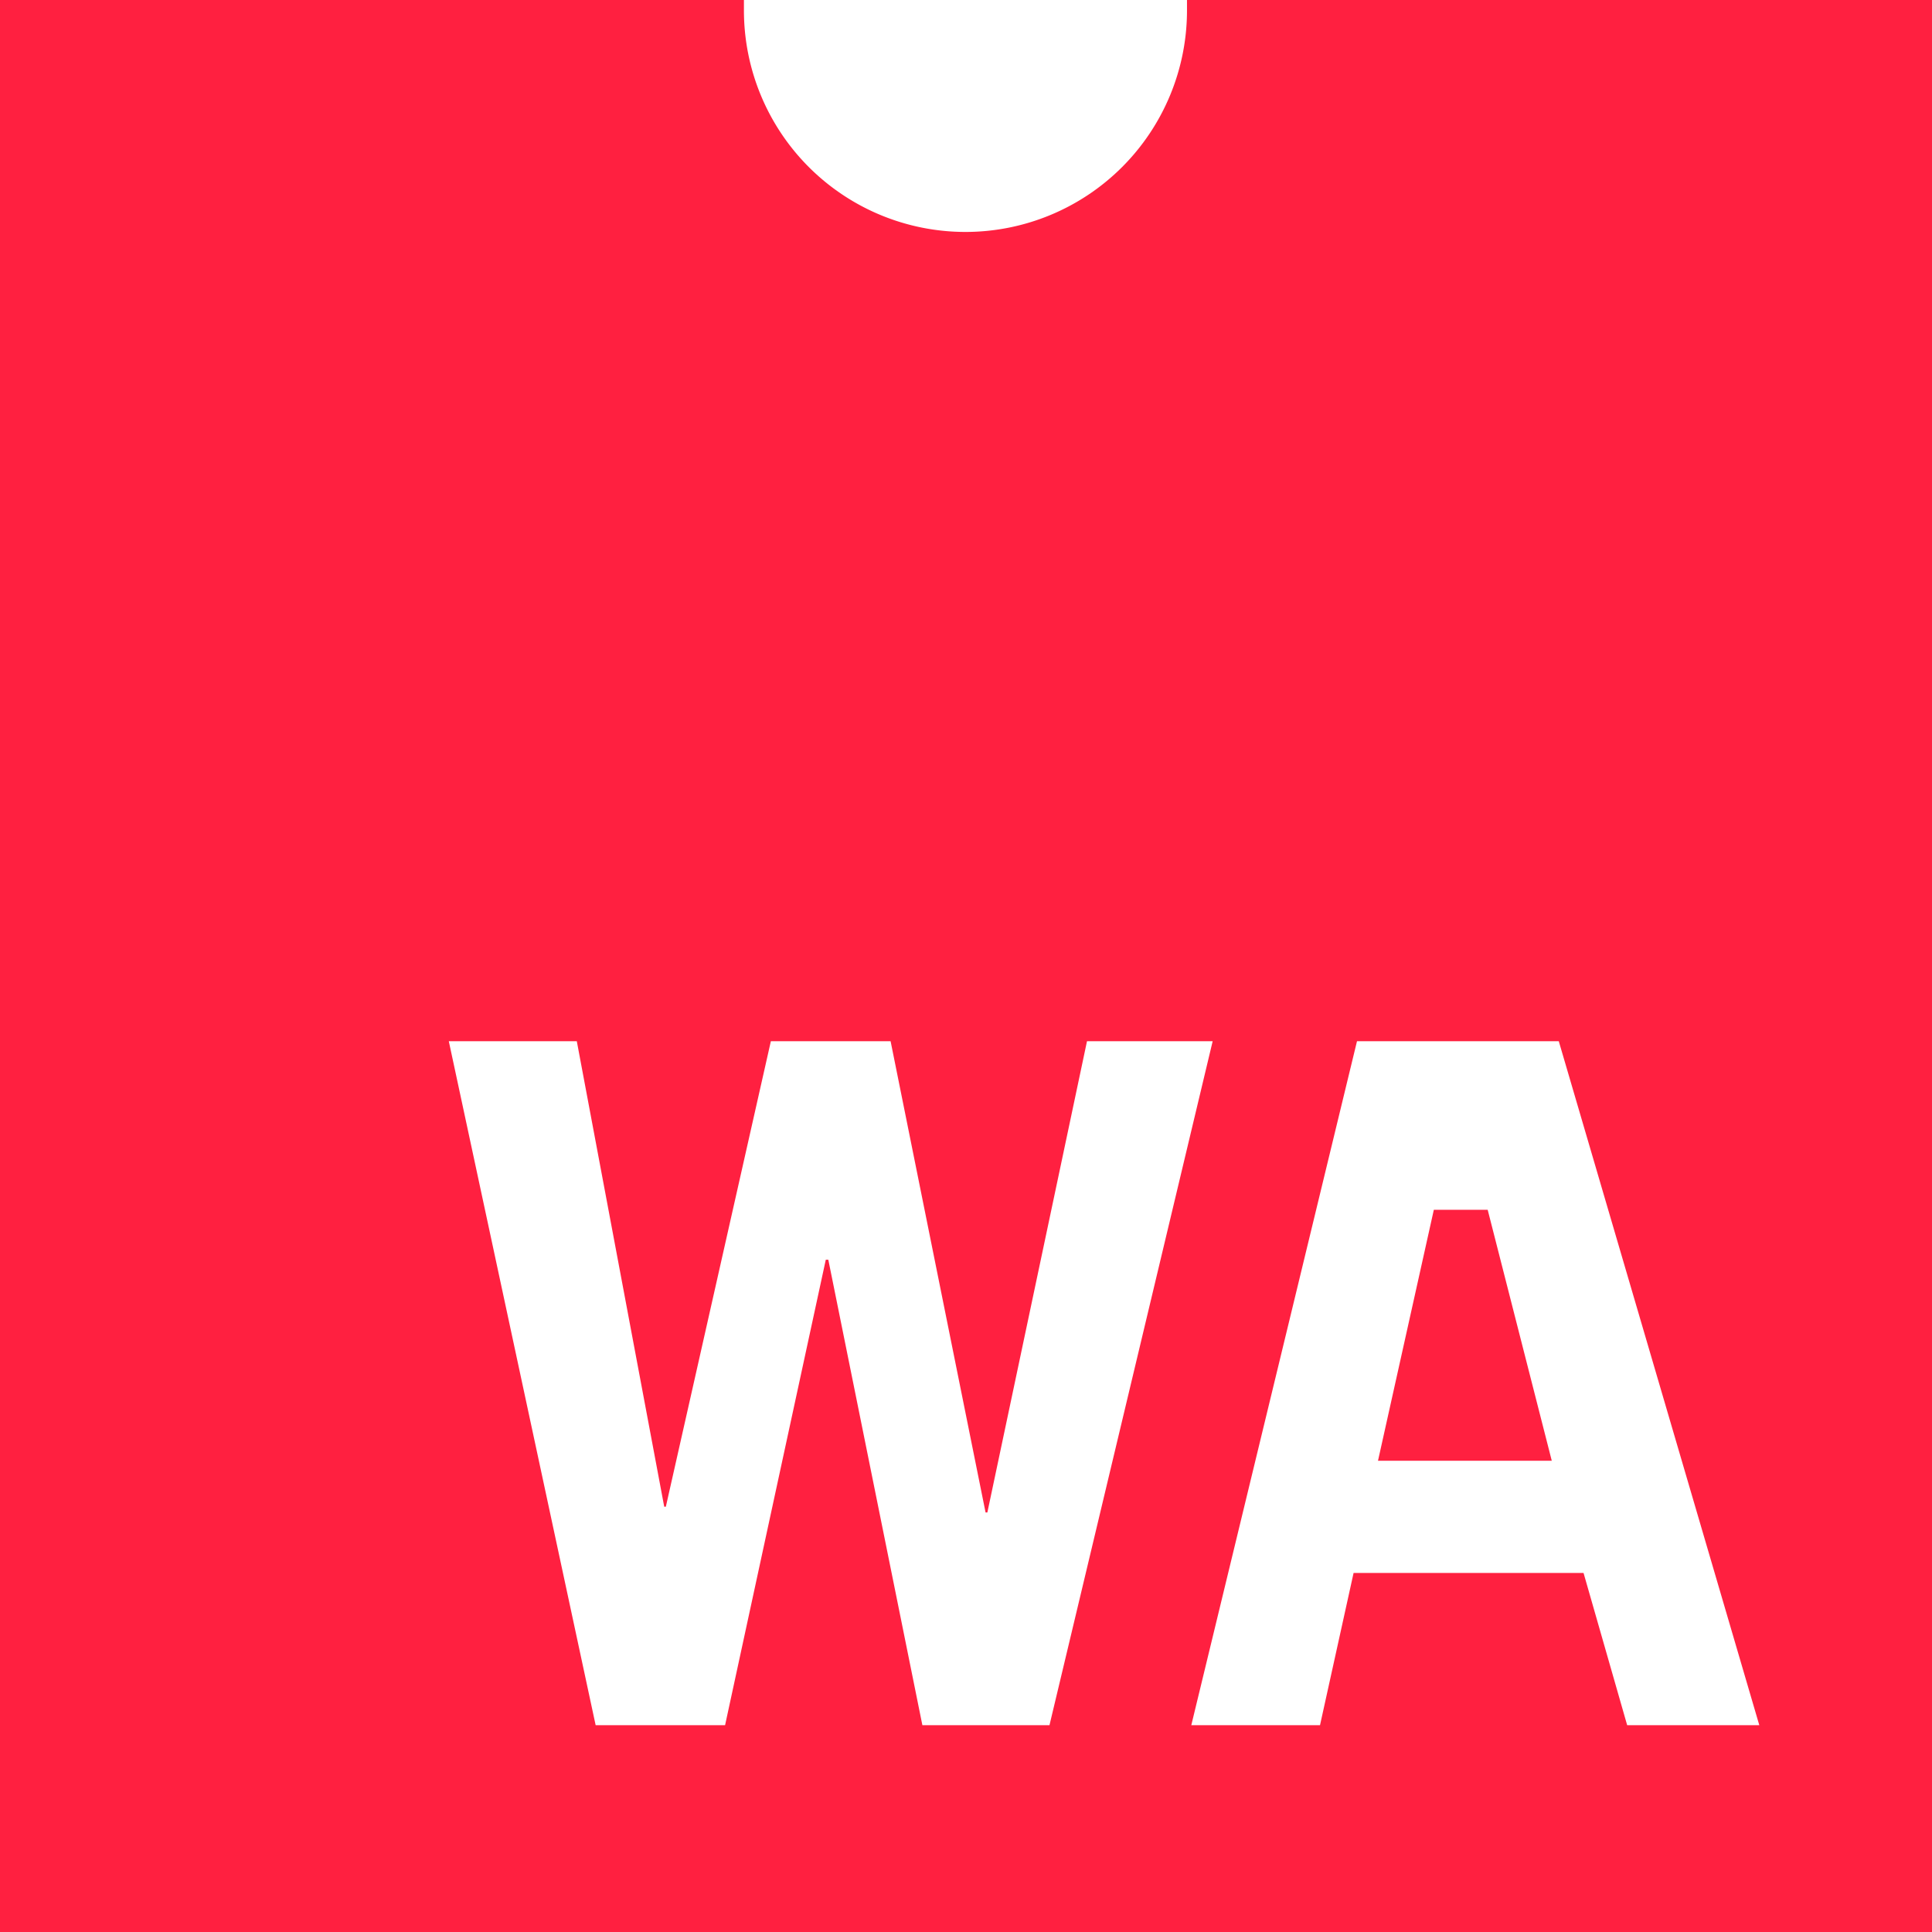<svg xmlns="http://www.w3.org/2000/svg" viewBox="0 0 107.62 107.62">
  <defs>
    <style>
      .cls-1 {
        fill: #ff2040;
      }
    </style>
  </defs>
  <title>web-assembly-icon</title>
  <g id="Layer_2" data-name="Layer 2">
    <g id="Notch_-_TotallyNotPurple" data-name="Notch - TotallyNotPurple">
      <g id="icon">
        <path class="cls-1" d="M66.12,0c0,.19,0,.38,0,.58a12.34,12.34,0,1,1-24.68,0c0-.2,0-.39,0-.58H0V107.62H107.62V0ZM51.38,96.1,46.14,70.17H46L40.39,96.1H33.18L25,58h7.13L37,83.93h.09L42.94,58h6.67L54.9,84.25H55L60.55,58h7L58.46,96.1Zm39.26,0-2.43-8.48H75.4L73.53,96.1H66.36L75.59,58H86.83L98,96.1Z"/>
        <polygon class="cls-1" points="79.87 67.39 76.76 81.37 86.44 81.37 82.87 67.39 79.87 67.39"/>
      </g>
    </g>
  </g>
</svg>
